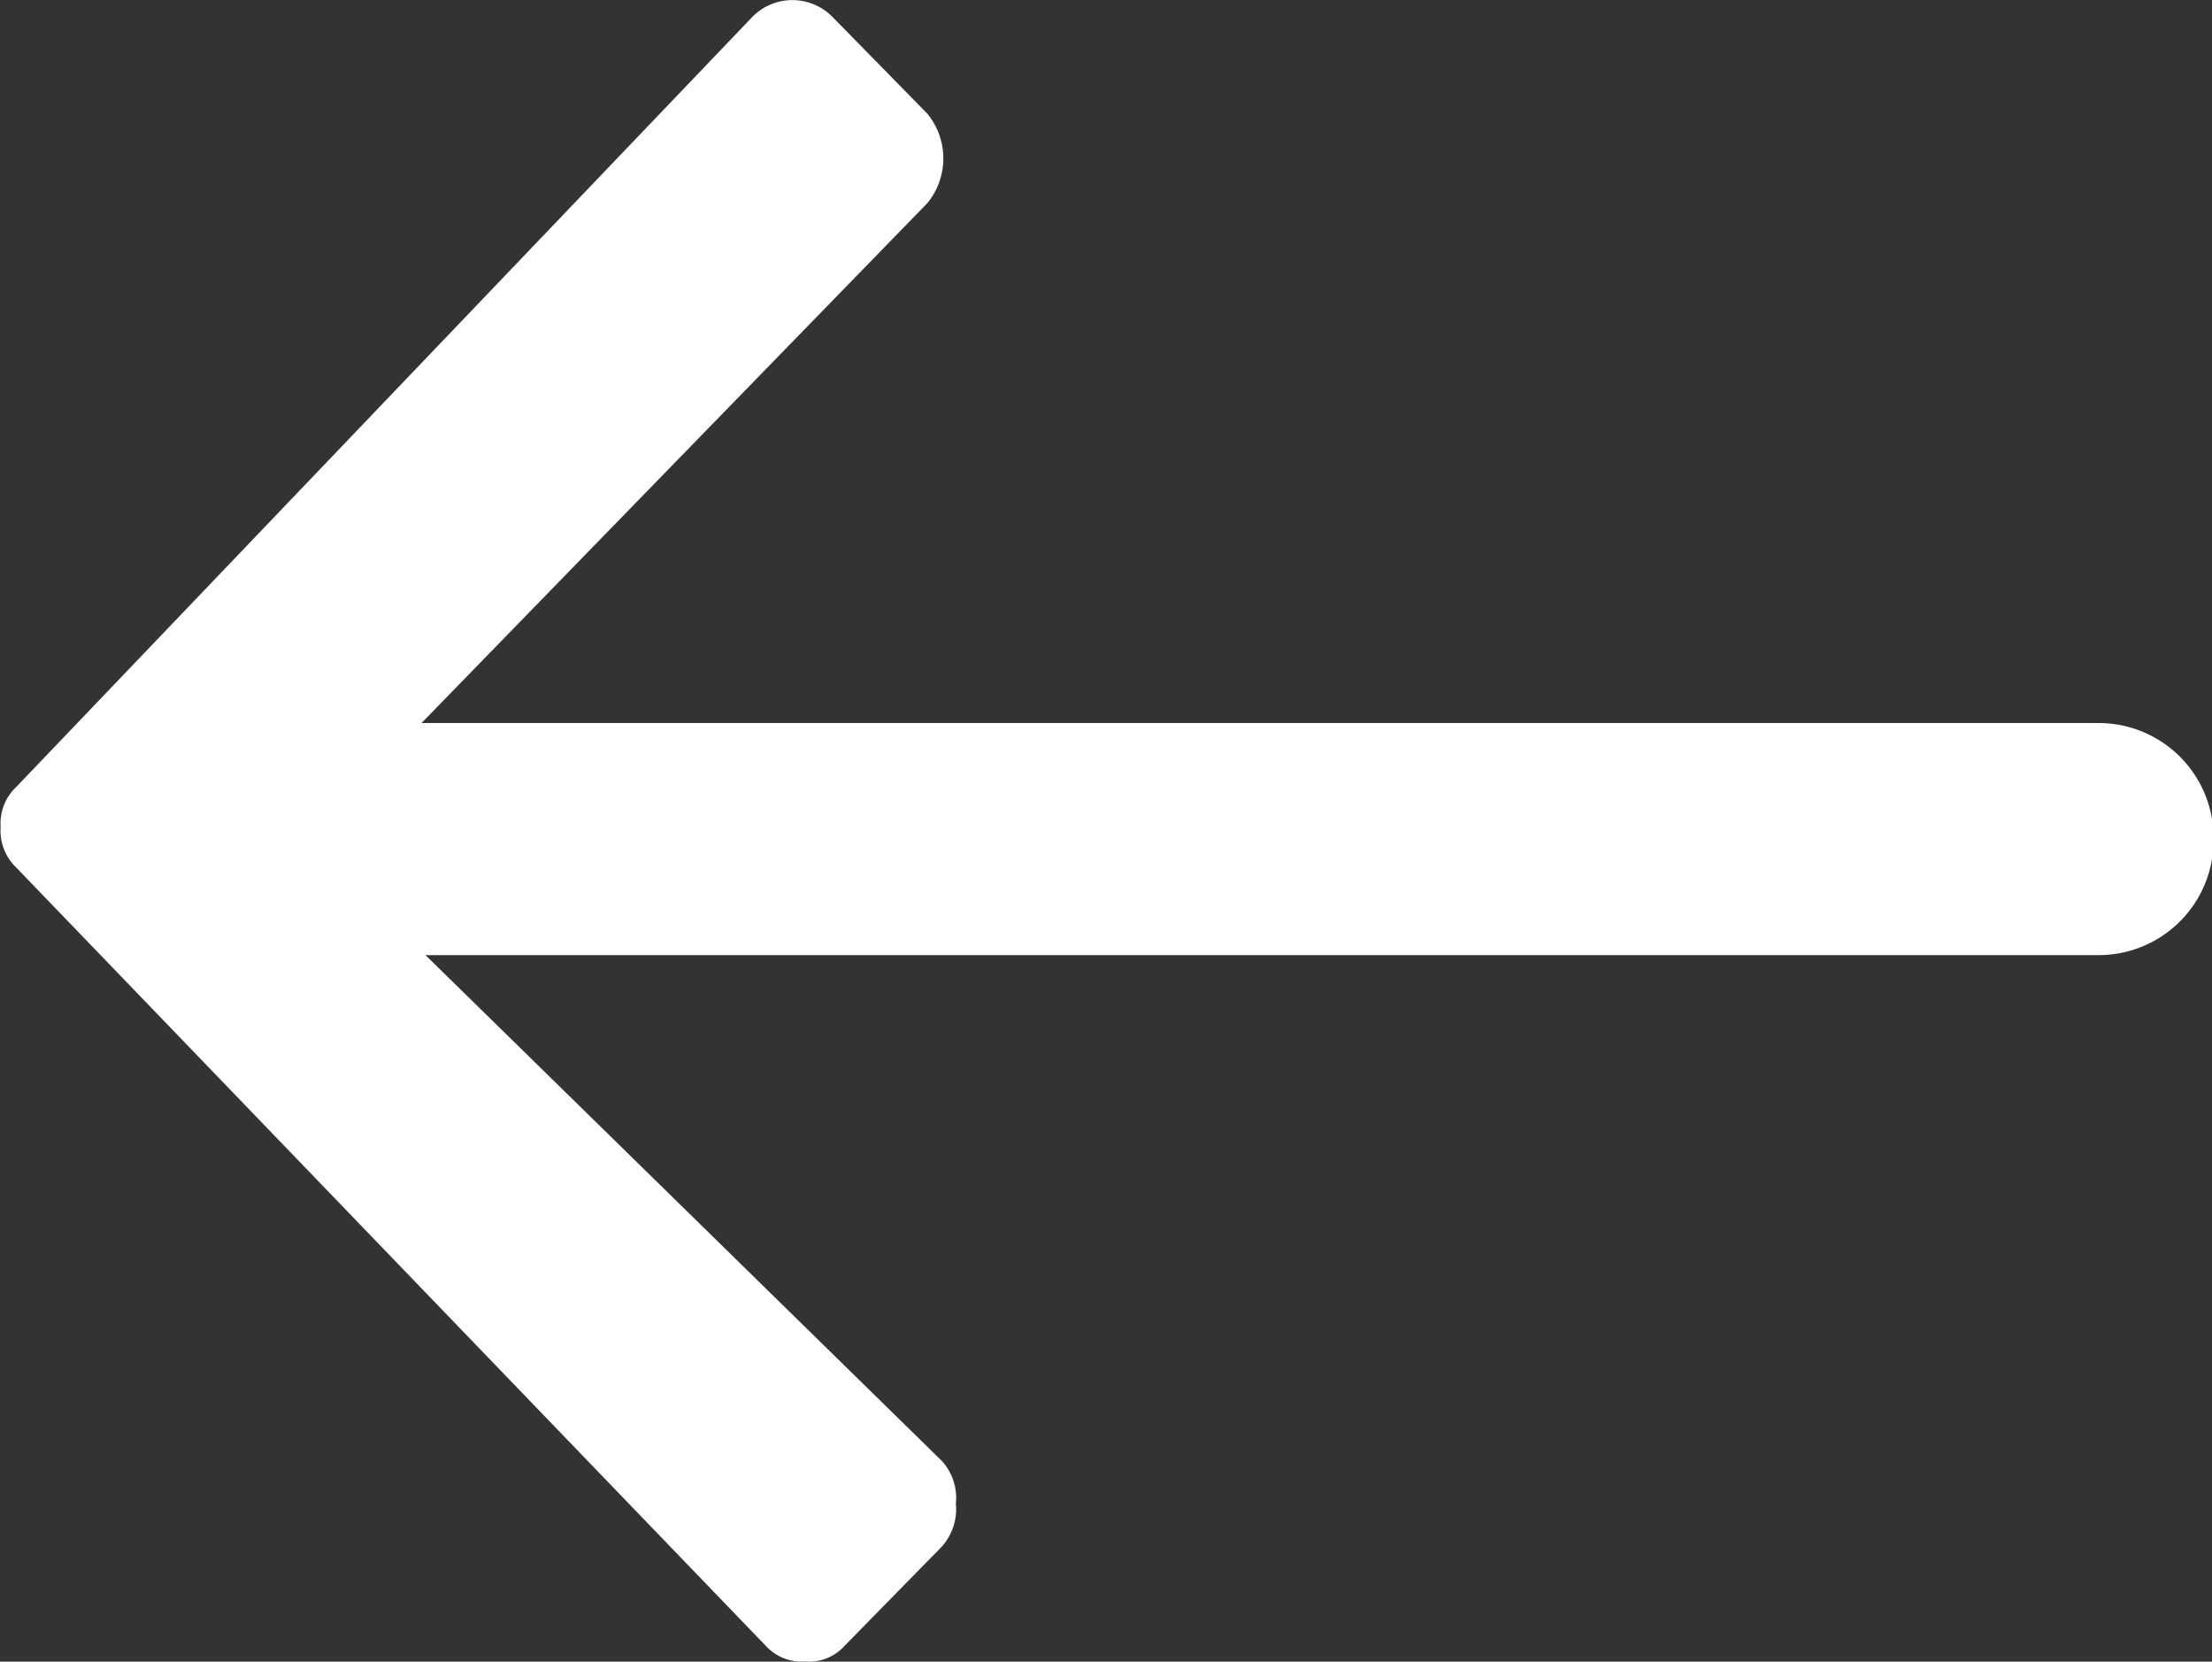 <svg xmlns="http://www.w3.org/2000/svg" width="13.938" height="10.468" viewBox="0 0 13.938 10.468">
  <rect x="0" y="0" width="13.938" height="10.468" fill="#333333" stroke="none"/>
  <path id="Shape_40" data-name="Shape 40" d="M1407.228,553.01h-10.541l3.255,3.188a.346.346,0,0,1,.087.268.352.352,0,0,1-.1.282l-.6.612a.3.3,0,0,1-.249.1.307.307,0,0,1-.25-.1l-4.72-4.9a.323.323,0,0,1-.1-.258.316.316,0,0,1,.1-.253l4.639-4.852a.354.354,0,0,1,.5,0l.6.612a.444.444,0,0,1,0,.564l-3.187,3.275h10.575a.724.724,0,0,1,.717.732h0A.724.724,0,0,1,1407.228,553.01Z" transform="translate(-1394.006 -546.993)" fill="#fff"/>
</svg>
